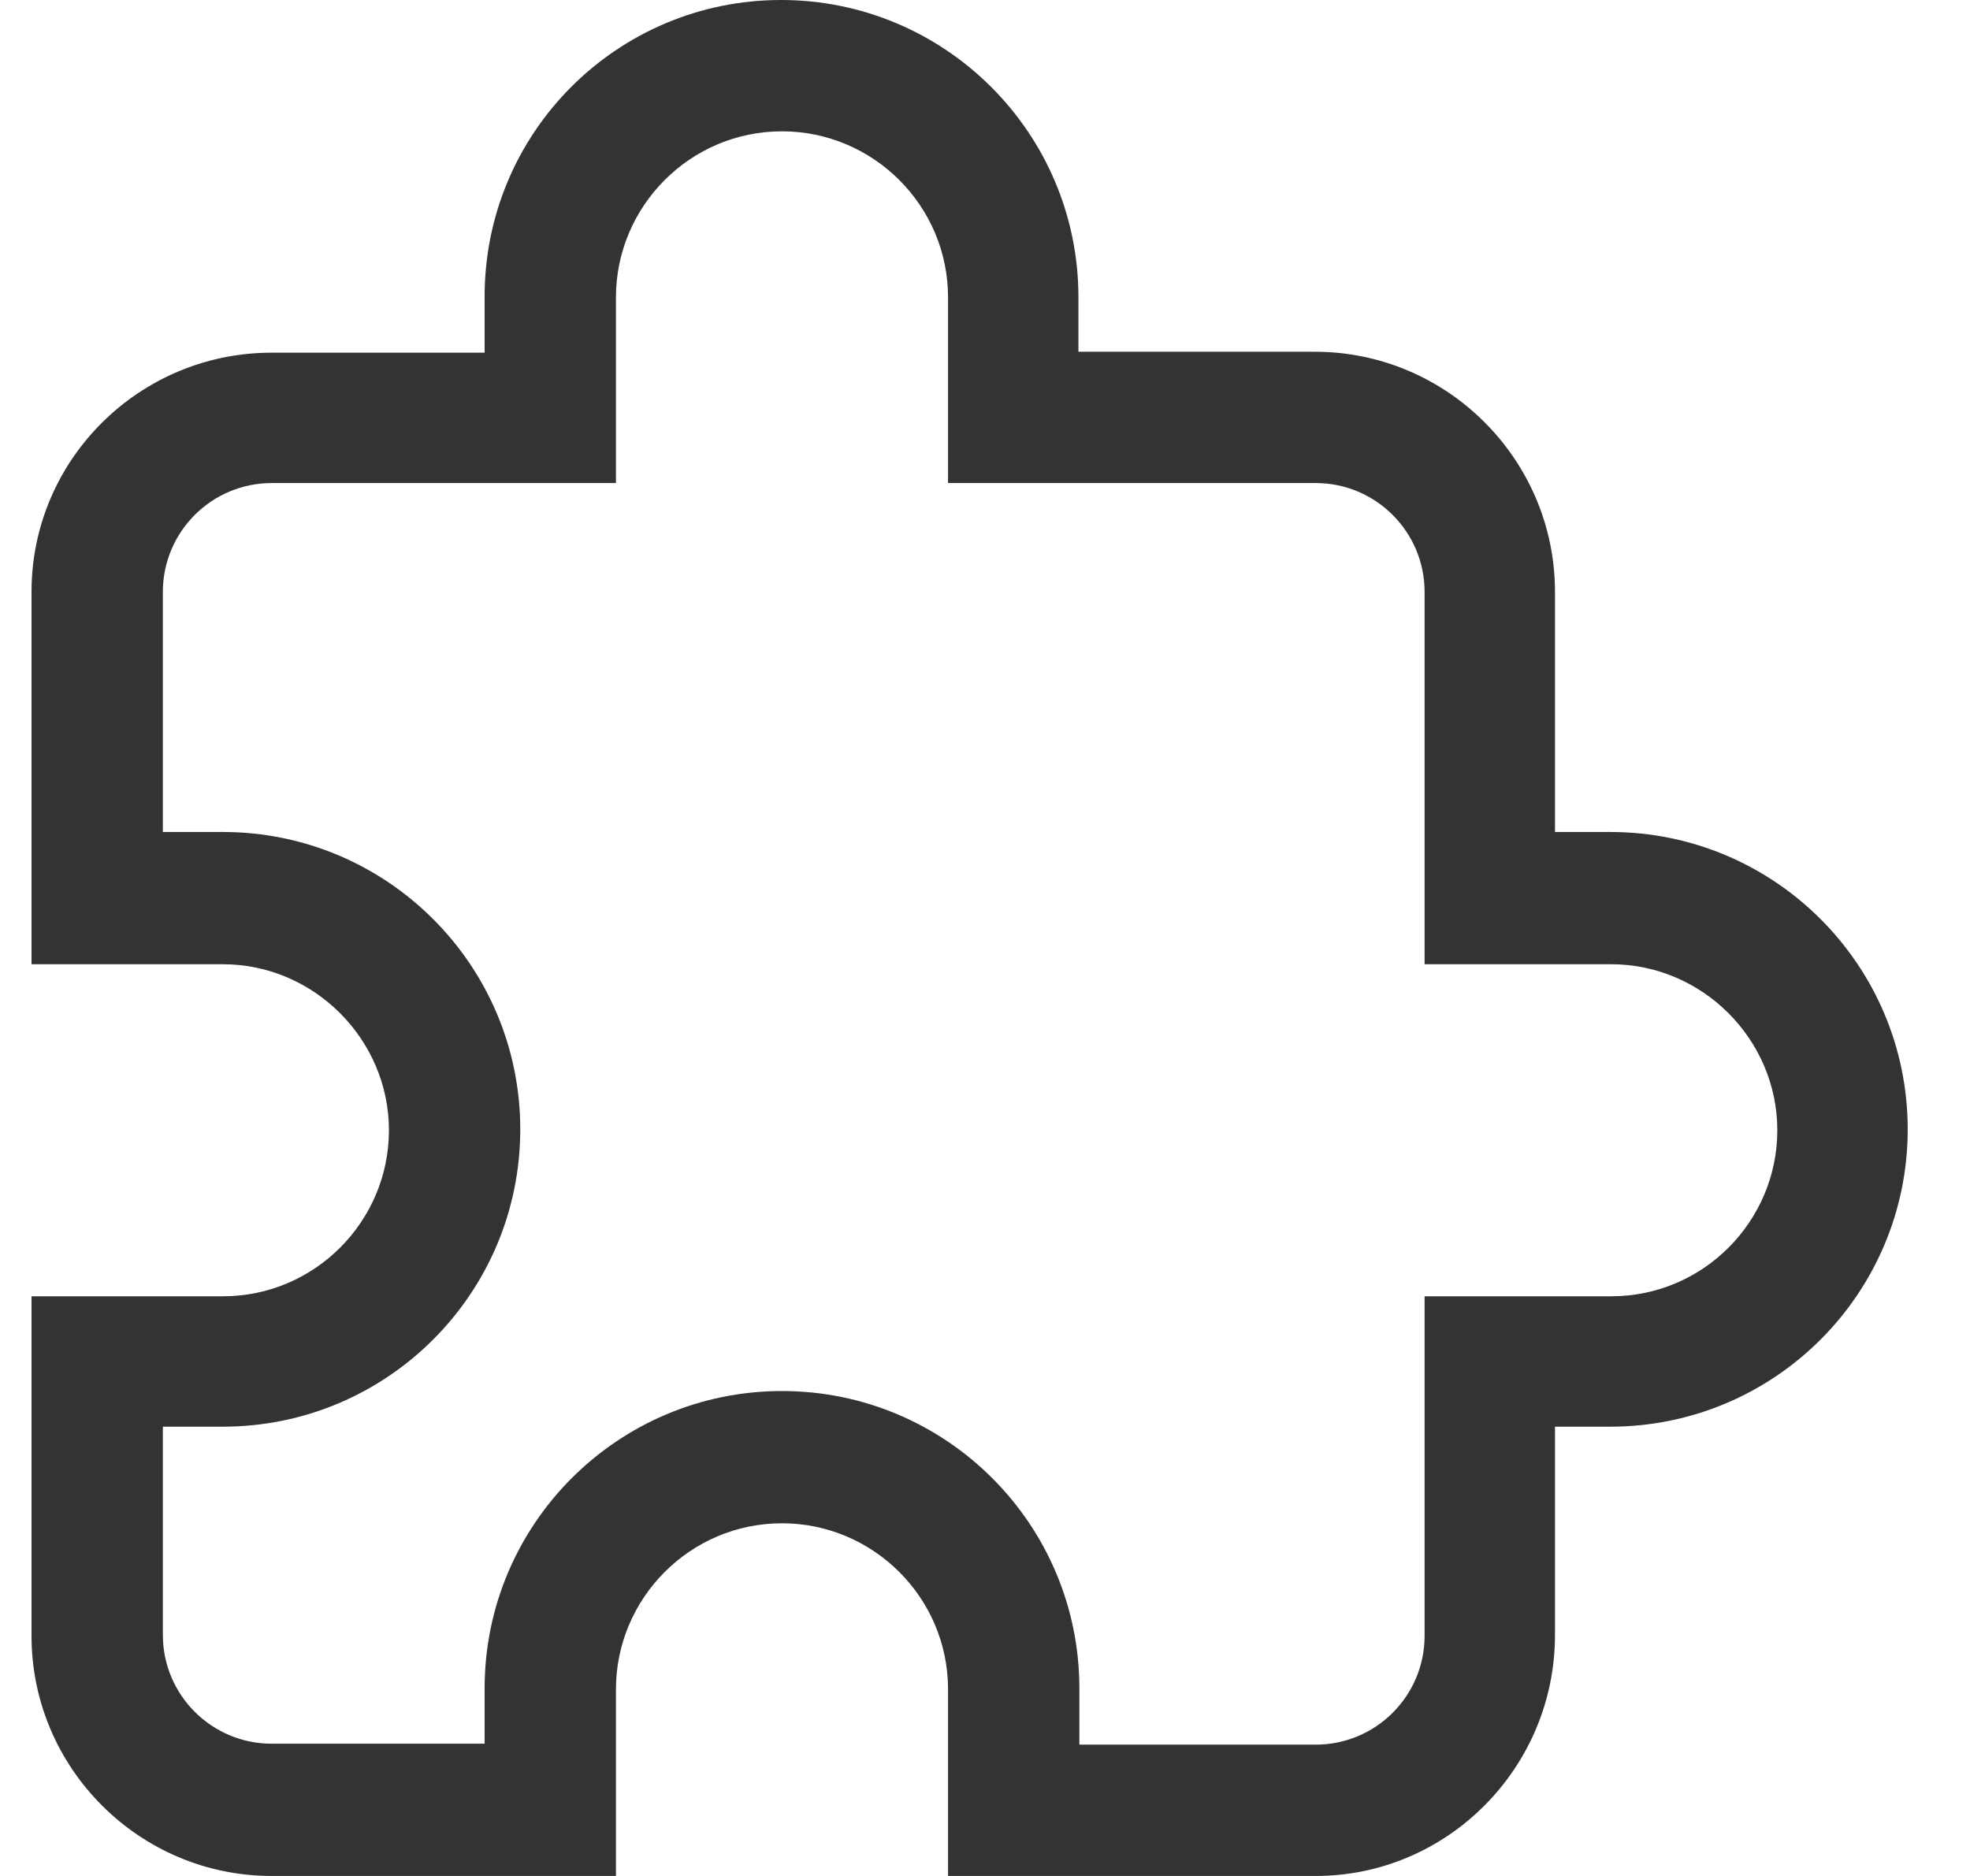 <svg width="21" height="20" viewBox="0 0 21 20" fill="none" xmlns="http://www.w3.org/2000/svg">
<g clip-path="url(#clip0)">
<path d="M14.026 20H10.106V18.01C10.106 17.03 9.306 16.24 8.336 16.24C7.356 16.24 6.566 17.04 6.566 18.01V20H2.896C1.486 20 0.336 18.85 0.336 17.44V13.82H2.376C3.356 13.82 4.146 13.02 4.146 12.05C4.146 11.08 3.346 10.28 2.376 10.28H0.336V6.31C0.336 4.9 1.486 3.76 2.896 3.76H5.166V3.18C5.156 1.42 6.576 0 8.326 0C10.076 0 11.496 1.42 11.496 3.17V3.75H14.016C15.426 3.75 16.576 4.9 16.576 6.31V8.87H17.166C18.916 8.87 20.336 10.29 20.336 12.04C20.336 13.79 18.916 15.21 17.166 15.21H16.576V17.43C16.576 18.85 15.426 20 14.026 20ZM11.506 18.6H14.026C14.666 18.6 15.186 18.08 15.186 17.44V13.82H17.176C18.156 13.82 18.946 13.02 18.946 12.05C18.946 11.08 18.146 10.28 17.176 10.28H15.186V6.31C15.186 5.67 14.666 5.15 14.026 5.15H10.106V3.17C10.106 2.19 9.306 1.4 8.336 1.4C7.356 1.4 6.566 2.2 6.566 3.17V5.15H2.896C2.256 5.15 1.736 5.67 1.736 6.31V8.87H2.376C4.126 8.87 5.546 10.29 5.546 12.04C5.546 13.79 4.126 15.21 2.376 15.21H1.736V17.43C1.736 18.07 2.256 18.59 2.896 18.59H5.166V18C5.166 16.25 6.586 14.83 8.336 14.83C10.086 14.83 11.506 16.25 11.506 18V18.6Z" fill="#333333"/>
</g>
<defs>
<clipPath id="clip0">
<path d="M0.336 0H20.336V20H0.336V0Z" fill="white"/>
</clipPath>
</defs>
</svg>
